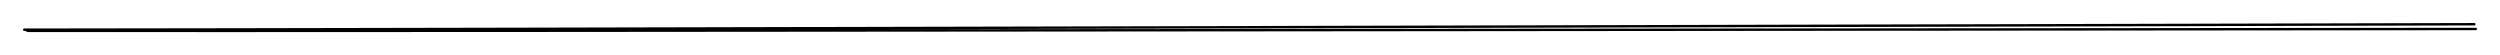 <svg version="1.1" xmlns="http://www.w3.org/2000/svg" viewBox="0 0 1031.702 22.756" width="2063.403" height="45.512">
  <!-- svg-source:excalidraw -->
  <!-- payload-type:application/vnd.excalidraw+json --><!-- payload-version:2 --><!-- payload-start -->eyJ2ZXJzaW9uIjoiMSIsImVuY29kaW5nIjoiYnN0cmluZyIsImNvbXByZXNzZWQiOnRydWUsImVuY29kZWQiOiJ4nHVTy07jMFx1MDAxNN3nK6KwRcF5J+yGXHUwMDAyXHUwMDEyo1x1MDAxMSAqMYtcdTAwMTFcdTAwMGJcdTAwMTO7iVx1MDAxNdeObIe2g/rvY7slTjPFi8Q+99yH77n+9Hw/ULtcdTAwMWVcdTAwMDfXfoC3NaRcdTAwMDRcdLhcdC5ccv6BhSScaVNsz5JcdTAwMGaitsxWqV5eX13Bvlx1MDAwZlx1MDAxYqLeOe/Cmq9cdTAwMGZumOI1Zkpq4lx1MDAxZn32/U/7nSSihGHLtahLk1x1MDAxNXPwkTObMUpAXHUwMDA2QJVcdTAwMTXxyCDyVmdSXHUwMDE4afNcblKJncVAwf2veEhfutenxSrCP+uX52JLmcu6XCKULtWOXHUwMDFl7lx1MDAwM+t2XHUwMDEwk5qkXHUwMDEyvMO/XHRSrck+w0c/yXW/nJfgQ9MyLOWJXHUwMDBm72FN1M5gXHUwMDAwjChkjY3hkK1pdJ6HVZxcdTAwMTVlXHUwMDE0Z6PBuKZRXHUwMDFlpnlapkmRzapZcMqFqeZcdTAwMDLY5ep5h3XX6KJcdTAwMThcdTAwMWE5SkAmeyi0QI63+boniEBcYpJcbuST7C0mTatOKpXYdj1Ko7TKkrJyophs/Vx1MDAwM7Lav037wtCxL1/D4MYhPlwie1e34d9NxsiFXHUwMDFhelx1MDAwNFx1MDAwZppHeZmkWZyWZVHlo12PVqeNbKDUYbzuzoyJVFCoXHUwMDFiwlx1MDAxMGHN3Fx1MDAwNTP0jYVCqVx1MDAxNny9JkqX8cxcdFNzho37Q1xivmkxRGdcIn9r6004927McjvfXHRgXHUwMDBm4/7t8iz7nJgzR2/633vHUIF+1UuluzyqpWUlaEn+4pOCg1x1MDAwZoI3N/+P2MXKrsA7SmqeXHUwMDFhttLvvf0/QGhcdTAwMWL5In0=<!-- payload-end -->
  <defs>
    <style class="style-fonts">
      @font-face {
        font-family: "Virgil";
        src: url("https://unpkg.com/@excalidraw/excalidraw@0.14.2/dist/excalidraw-assets/Virgil.woff2");
      }
      @font-face {
        font-family: "Cascadia";
        src: url("https://unpkg.com/@excalidraw/excalidraw@0.14.2/dist/excalidraw-assets/Cascadia.woff2");
      }
    </style>
  </defs>
  <rect x="0" y="0" width="1031.702" height="22.756" fill="#ffffff"/><g stroke-linecap="round"><g transform="translate(10.956 11.638) rotate(0 505.02 0)"><path d="M0.33 1.09 C168.89 1.28, 842.57 0.42, 1010.75 0.32 M-0.96 0.62 C167.56 0.51, 841.96 -1.26, 1010.17 -1.64" stroke="#000000" stroke-width="1" fill="none"/></g></g><mask/></svg>